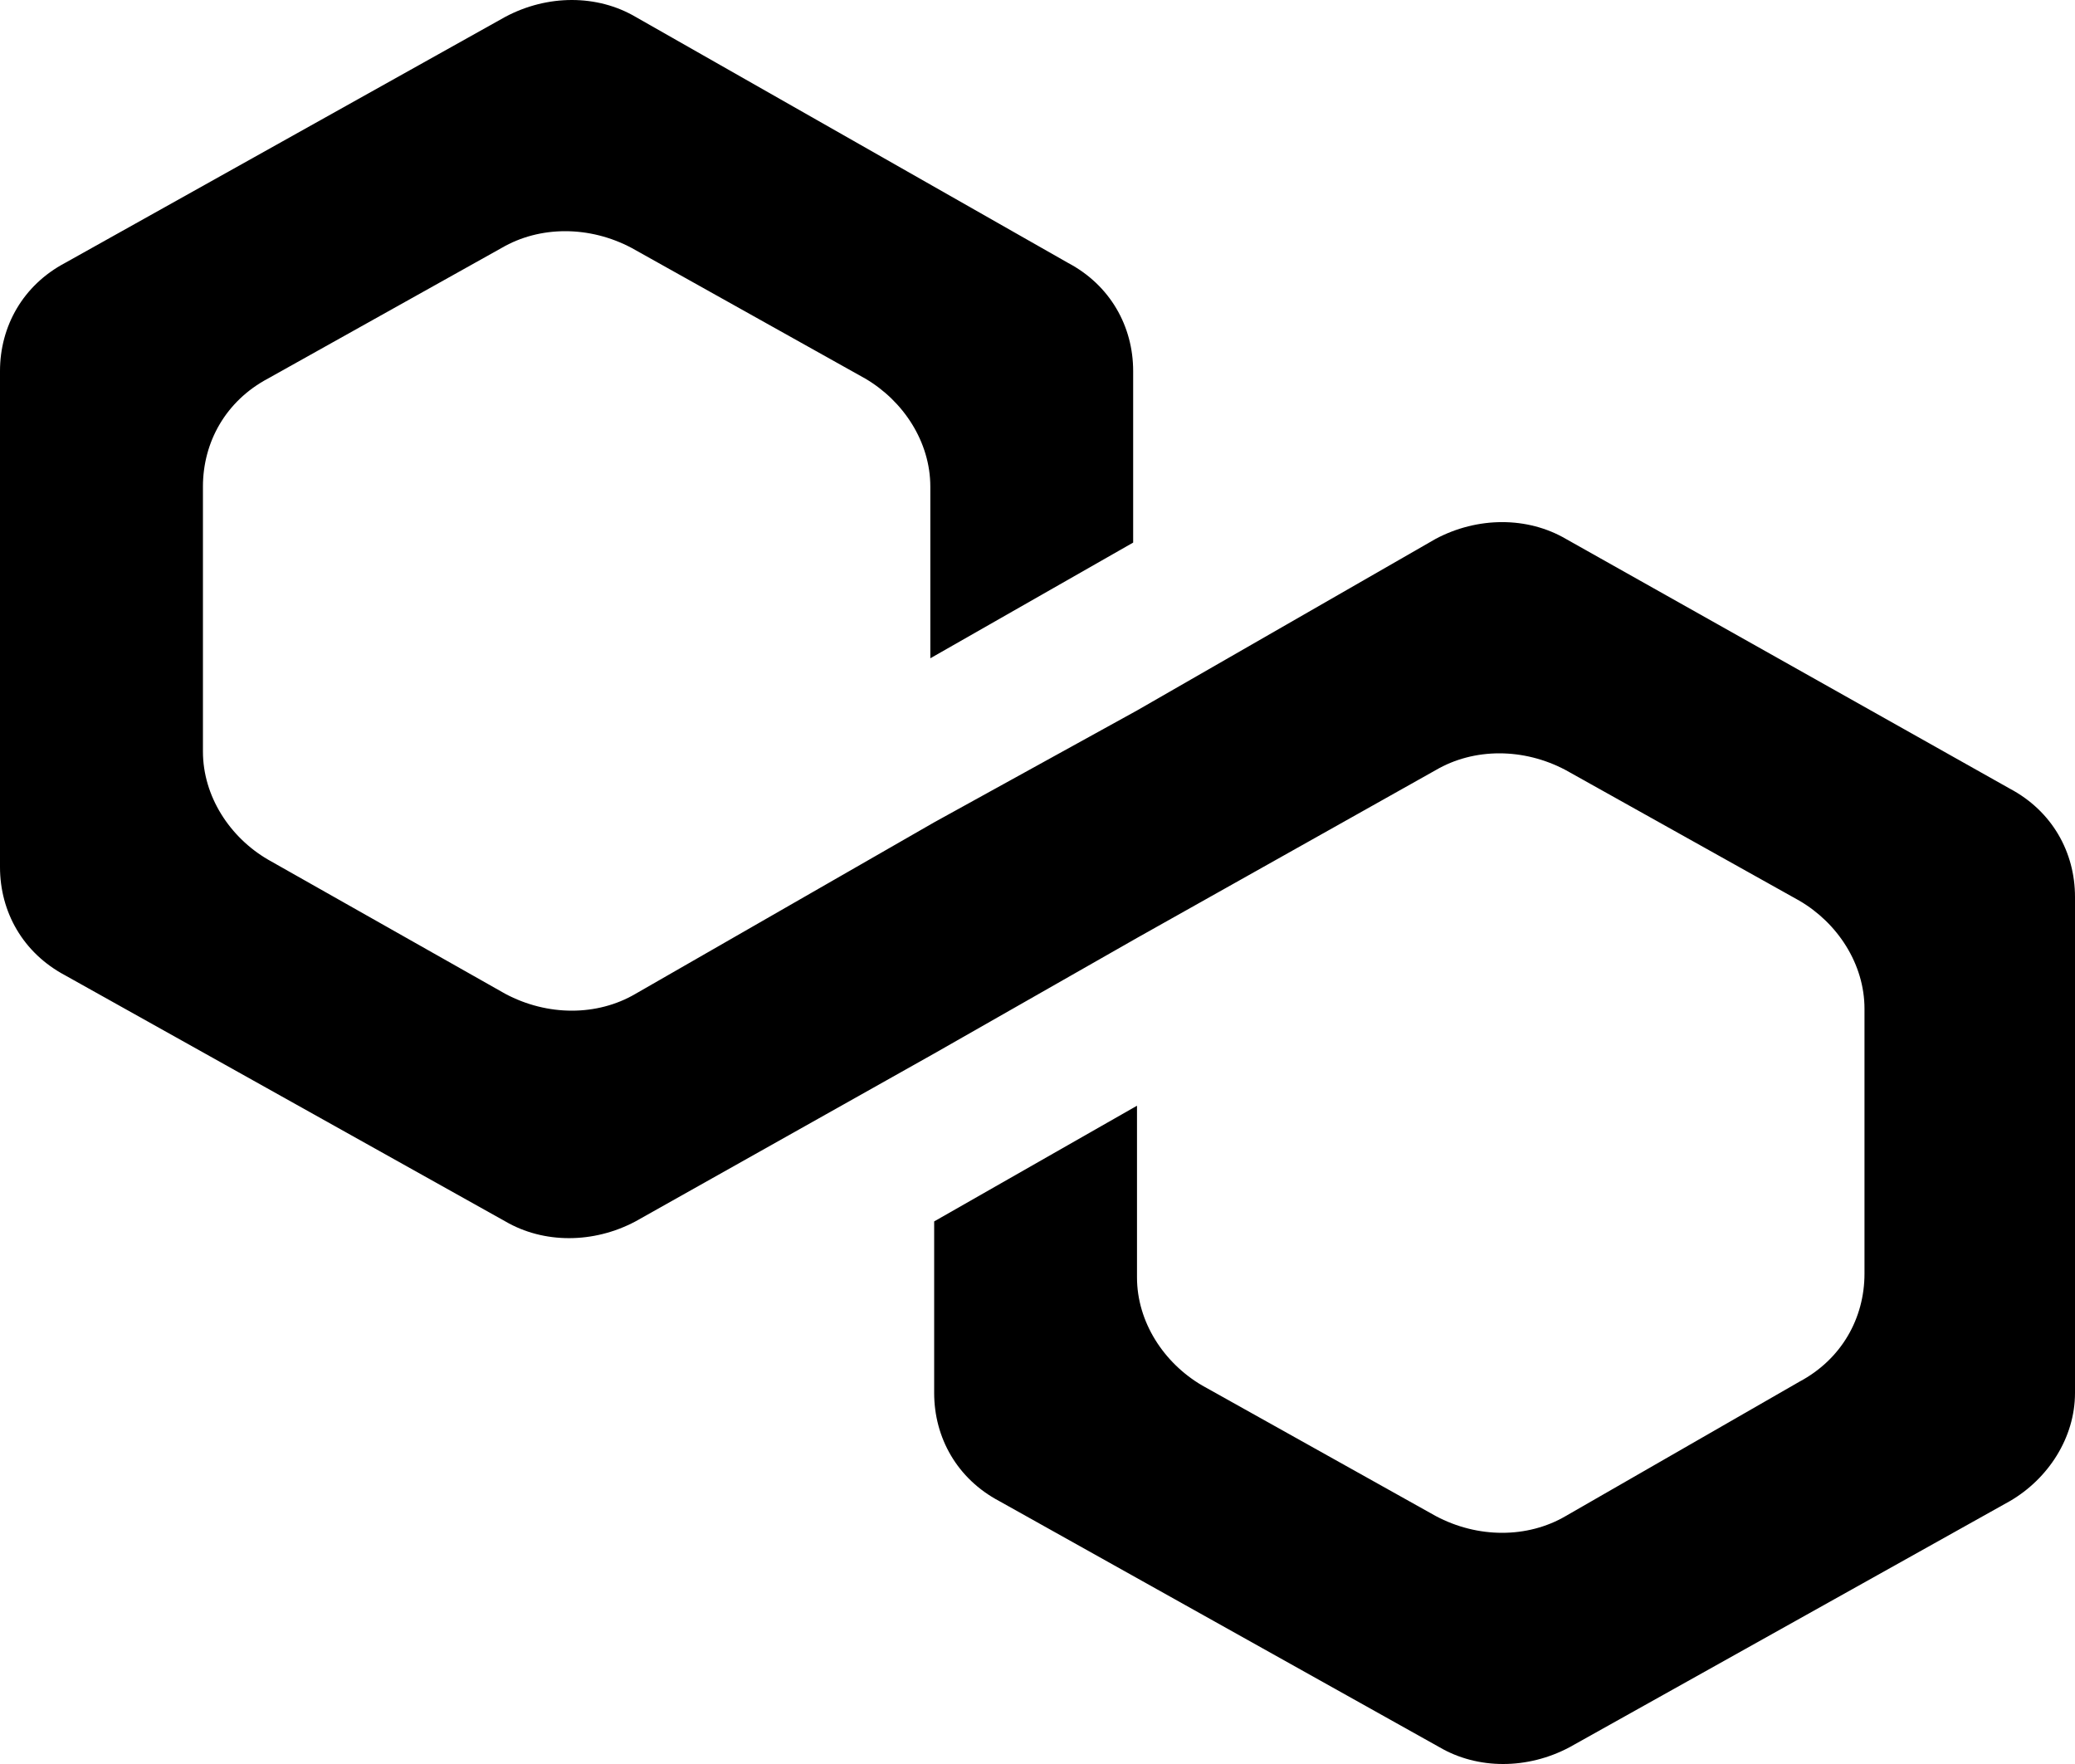 <svg width="20" height="17" viewBox="0 0 20 17" xmlns="http://www.w3.org/2000/svg">
<path d="M15.092 5.193C14.723 4.978 14.243 4.978 13.838 5.193L10.959 6.847L9.004 7.925L6.125 9.578C5.756 9.794 5.277 9.794 4.871 9.578L2.583 8.284C2.214 8.069 1.956 7.673 1.956 7.242V4.69C1.956 4.259 2.177 3.864 2.583 3.648L4.834 2.39C5.203 2.174 5.683 2.174 6.089 2.39L8.339 3.648C8.708 3.864 8.967 4.259 8.967 4.69V6.344L10.922 5.229V3.576C10.922 3.145 10.701 2.749 10.295 2.534L6.125 0.162C5.756 -0.054 5.277 -0.054 4.871 0.162L0.627 2.534C0.221 2.749 0 3.145 0 3.576V8.356C0 8.788 0.221 9.183 0.627 9.399L4.871 11.771C5.24 11.986 5.72 11.986 6.125 11.771L9.004 10.153L10.959 9.039L13.838 7.422C14.207 7.206 14.686 7.206 15.092 7.422L17.343 8.68C17.712 8.895 17.971 9.291 17.971 9.722V12.274C17.971 12.705 17.749 13.1 17.343 13.316L15.092 14.61C14.723 14.826 14.243 14.826 13.838 14.61L11.587 13.352C11.218 13.136 10.959 12.741 10.959 12.31V10.656L9.004 11.771V13.424C9.004 13.855 9.225 14.251 9.631 14.466L13.874 16.838C14.243 17.054 14.723 17.054 15.129 16.838L19.373 14.466C19.742 14.251 20 13.855 20 13.424V8.644C20 8.212 19.779 7.817 19.373 7.601L15.092 5.193Z" />
</svg>
